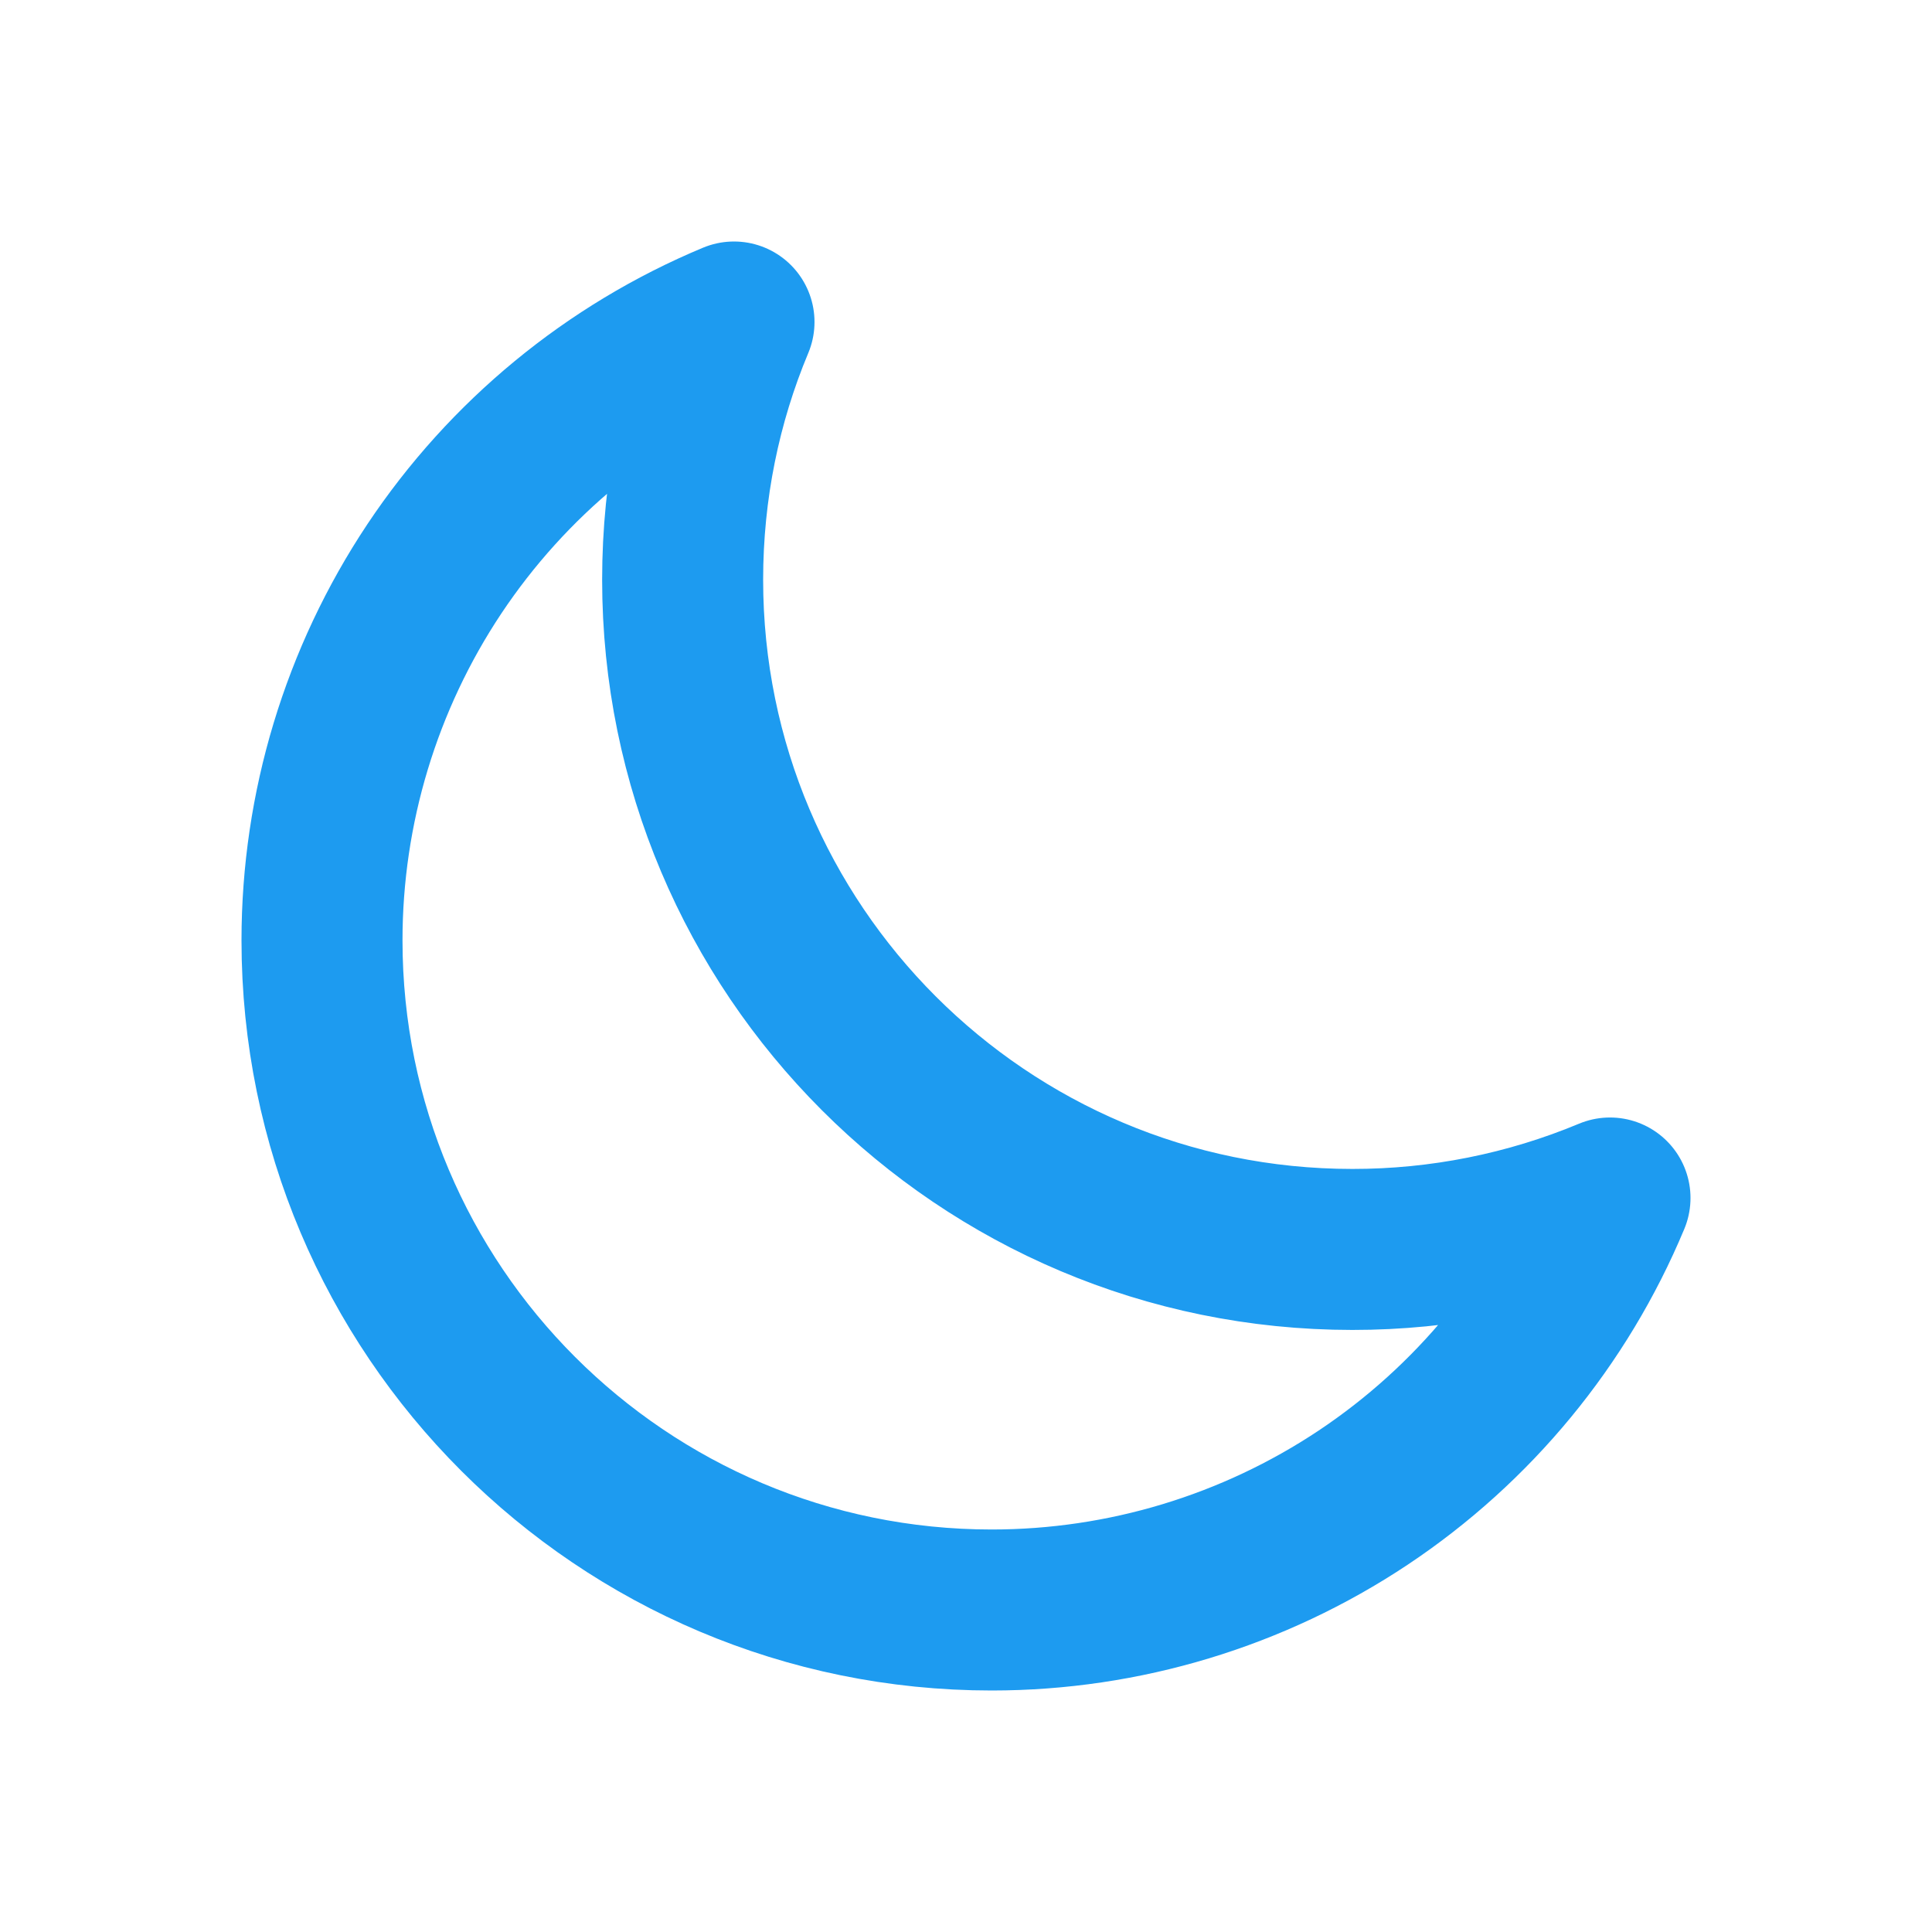 <svg width="24" height="24" viewBox="0 0 24 24" fill="none" xmlns="http://www.w3.org/2000/svg">
    <path d="M20 14.882C18.986 15.305 17.898 15.522 16.799 15.521C12.204 15.521 8.48 11.796 8.48 7.201C8.48 6.067 8.706 4.985 9.118 4C7.602 4.632 6.307 5.699 5.396 7.066C4.486 8.433 4 10.039 4 11.681C4 16.276 7.724 20 12.319 20C13.961 20 15.567 19.514 16.934 18.604C18.301 17.693 19.368 16.398 20 14.882Z" stroke="#1D9BF0" stroke-width="2" stroke-linecap="round" stroke-linejoin="round" />
</svg>
